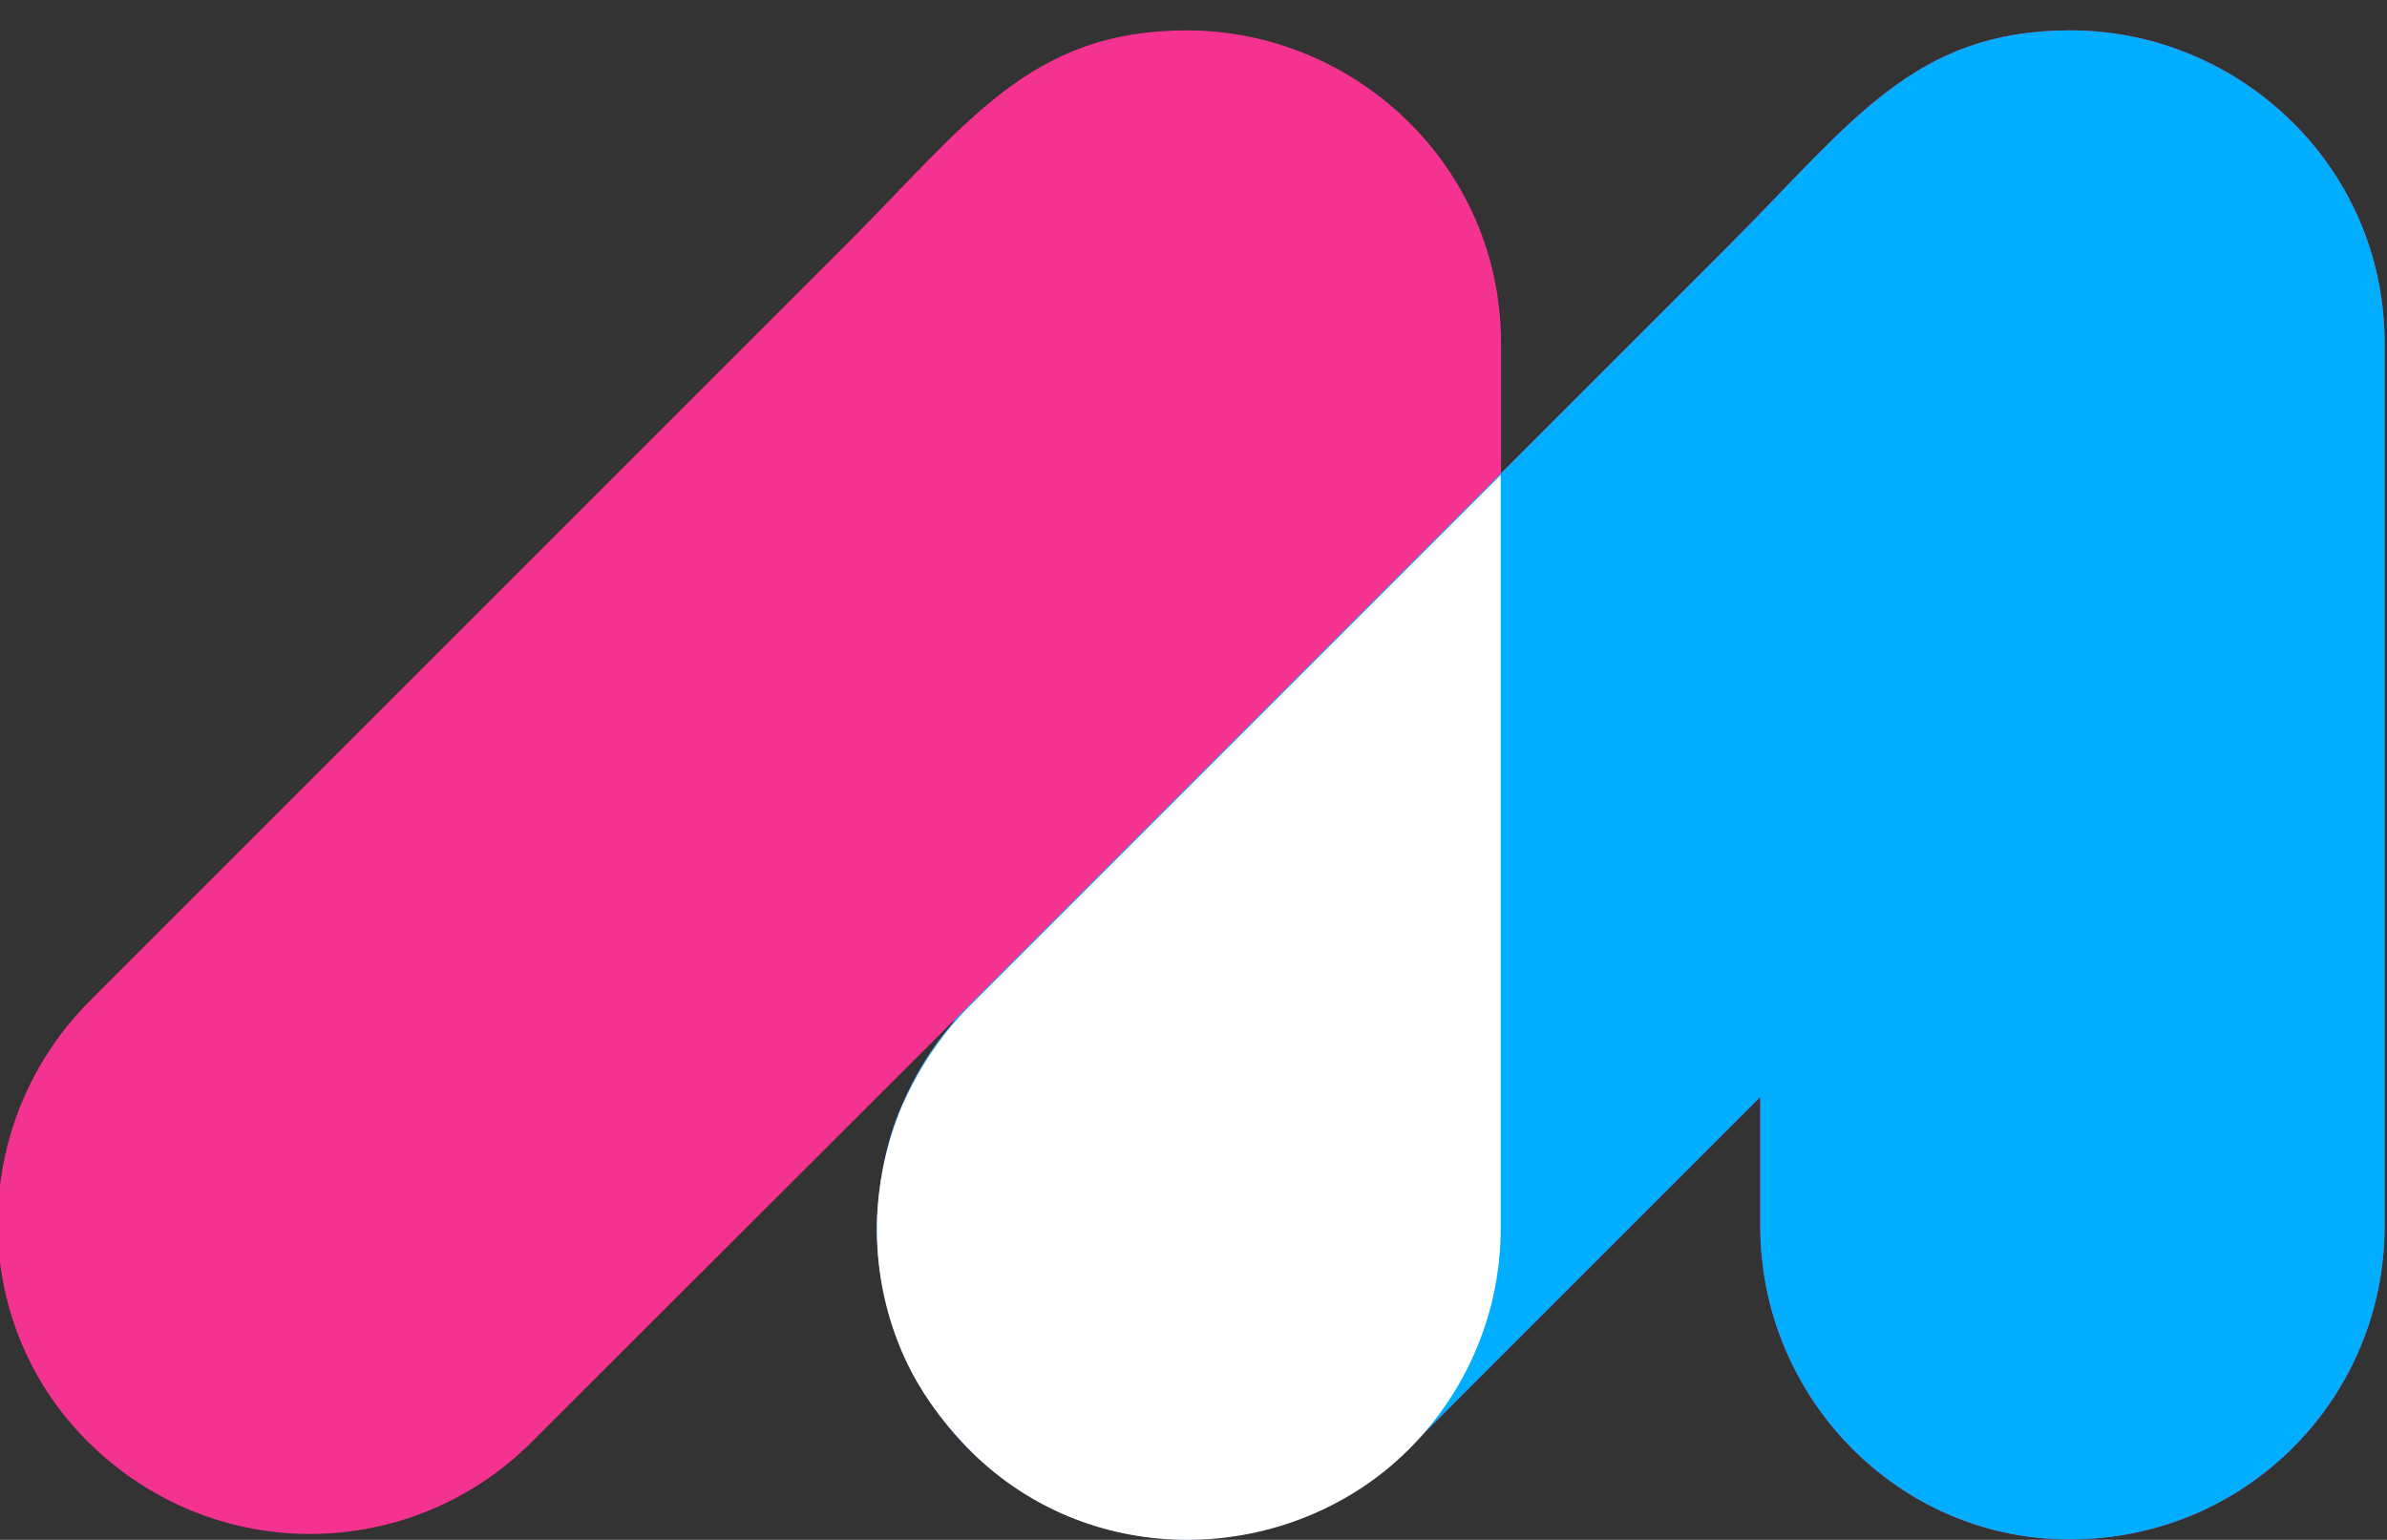 <?xml version="1.0" encoding="utf-8"?>
<!-- Generator: Adobe Illustrator 26.0.1, SVG Export Plug-In . SVG Version: 6.00 Build 0)  -->
<svg version="1.1" id="Capa_1" xmlns="http://www.w3.org/2000/svg" xmlns:xlink="http://www.w3.org/1999/xlink" x="0px" y="0px"
	 viewBox="0 0 1500 967.68" style="enable-background:new 0 0 1500 967.68;" xml:space="preserve">
<rect x="0" y="0" width="1500" height="967.68" fill="#333333" stroke="none"/>
<style type="text/css">
	.st0{fill:#F43290;}
	.st1{fill:#00ADFF;}
	.st2{fill:#FFFFFF;}
</style>
<path class="st0" d="M1300.96,19.09c-98.55,0-137.23,57.88-214.77,135.42L943.27,297.43V215.8c0-111.51-91.79-196.71-197.57-196.71
	c-98.55,0-137.23,57.88-214.77,135.42L56.48,628.96c-75.66,75.66-78.27,200.03-1.74,276.56c79.14,79.14,203.5,76.53,279.16,0.87
	l264.45-264.04c0,0,3.62-3.38,0.04,0.95c-12.99,15.27-23.33,32.1-30.98,49.88c-0.18,0.4-0.37,0.77-0.55,1.17
	c-5.12,11.35-8.59,23.44-10.95,34.57c-1.7,7.73-2.96,15.53-3.73,23.37c-1.21,11.04-1.27,18.36-1.27,18.36
	c0,22,3.69,43.25,10.41,63.16c0.1,0.28,5.95,15.48,7.21,18.32c30.14,67.63,97.7,115.31,176.7,115.31
	c48.22,0,91.63-16.7,125.44-44.23c0.47-0.38,11.55-9.89,15.9-14.23l219.59-219.59v81.27c0,107,86.09,196.78,194.32,196.78
	c111.92,0,198.01-89.78,198.01-196.78V215.8C1498.53,104.29,1406.74,19.09,1300.96,19.09z"/>
<g>
	<path class="st1" d="M1300.96,19.09c-98.55,0-137.23,57.88-214.77,135.42L943.27,297.43L598.36,642.34c0,0,3.62-3.38,0.04,0.95
		c-12.99,15.27-23.33,32.1-30.98,49.88c-0.18,0.4-0.37,0.77-0.55,1.17c-5.12,11.35-8.59,23.44-10.95,34.57
		c-1.7,7.73-2.96,15.53-3.73,23.37c-1.21,11.04-1.27,18.36-1.27,18.36c0,22,3.69,43.25,10.41,63.16c0.1,0.28,5.95,15.48,7.21,18.32
		c30.14,67.63,97.7,115.31,176.7,115.31c48.22,0,91.63-16.7,125.44-44.23c0.47-0.38,11.55-9.89,15.9-14.23l219.59-219.59v81.27
		c0,107,86.09,196.78,194.32,196.78c111.92,0,198.01-89.78,198.01-196.78V215.8C1498.53,104.29,1406.74,19.09,1300.96,19.09z"/>
</g>
<g>
	<path class="st2" d="M567.41,694.03c10.6-23.16,22.81-40.01,30.97-49.87C585.39,659.42,575.05,676.25,567.41,694.03z"/>
	<path class="st2" d="M564.95,844.53c-0.16-0.4-0.31-0.81-0.47-1.22C564.64,843.72,564.79,844.13,564.95,844.53z"/>
	<path class="st2" d="M568.54,852.97c-0.05-0.1-0.09-0.2-0.14-0.31C568.45,852.76,568.49,852.87,568.54,852.97z"/>
	<path class="st2" d="M872.1,922.93c-0.46,0.39-0.95,0.74-1.42,1.13C871.15,923.67,871.64,923.31,872.1,922.93z"/>
	<path class="st2" d="M552.18,753.14c0.73-6.69,1.89-14.74,3.73-23.37C554.21,737.49,552.95,745.29,552.18,753.14z"/>
	<path class="st2" d="M561.61,835.5c-0.1-0.28-0.19-0.56-0.28-0.84C561.42,834.94,561.51,835.22,561.61,835.5z"/>
	<path class="st2" d="M943.07,771.63v-473.2l-334.1,334.1c-3.79,3.79-7.35,7.74-10.77,11.76c-8.17,9.86-20.37,26.71-30.97,49.87
		c-4.98,11.59-8.82,23.55-11.5,35.74c-1.83,8.64-2.99,16.69-3.73,23.37c-2.68,27.39,0.31,55.22,9.15,81.52
		c0.09,0.28,0.18,0.56,0.28,0.84c0.89,2.62,1.86,5.23,2.87,7.82c0.16,0.41,0.31,0.81,0.47,1.22c1.09,2.73,2.23,5.44,3.45,8.13
		c0.05,0.1,0.09,0.2,0.14,0.31c9.23,20.27,22.5,38.93,38.88,55.98c71.28,74.2,186.98,76.48,263.26,15.1
		c0.47-0.38,0.96-0.74,1.42-1.13c0.32-0.27,0.63-0.55,0.96-0.82C916.15,885.86,943.07,831.44,943.07,771.63z"/>
</g>
</svg>

